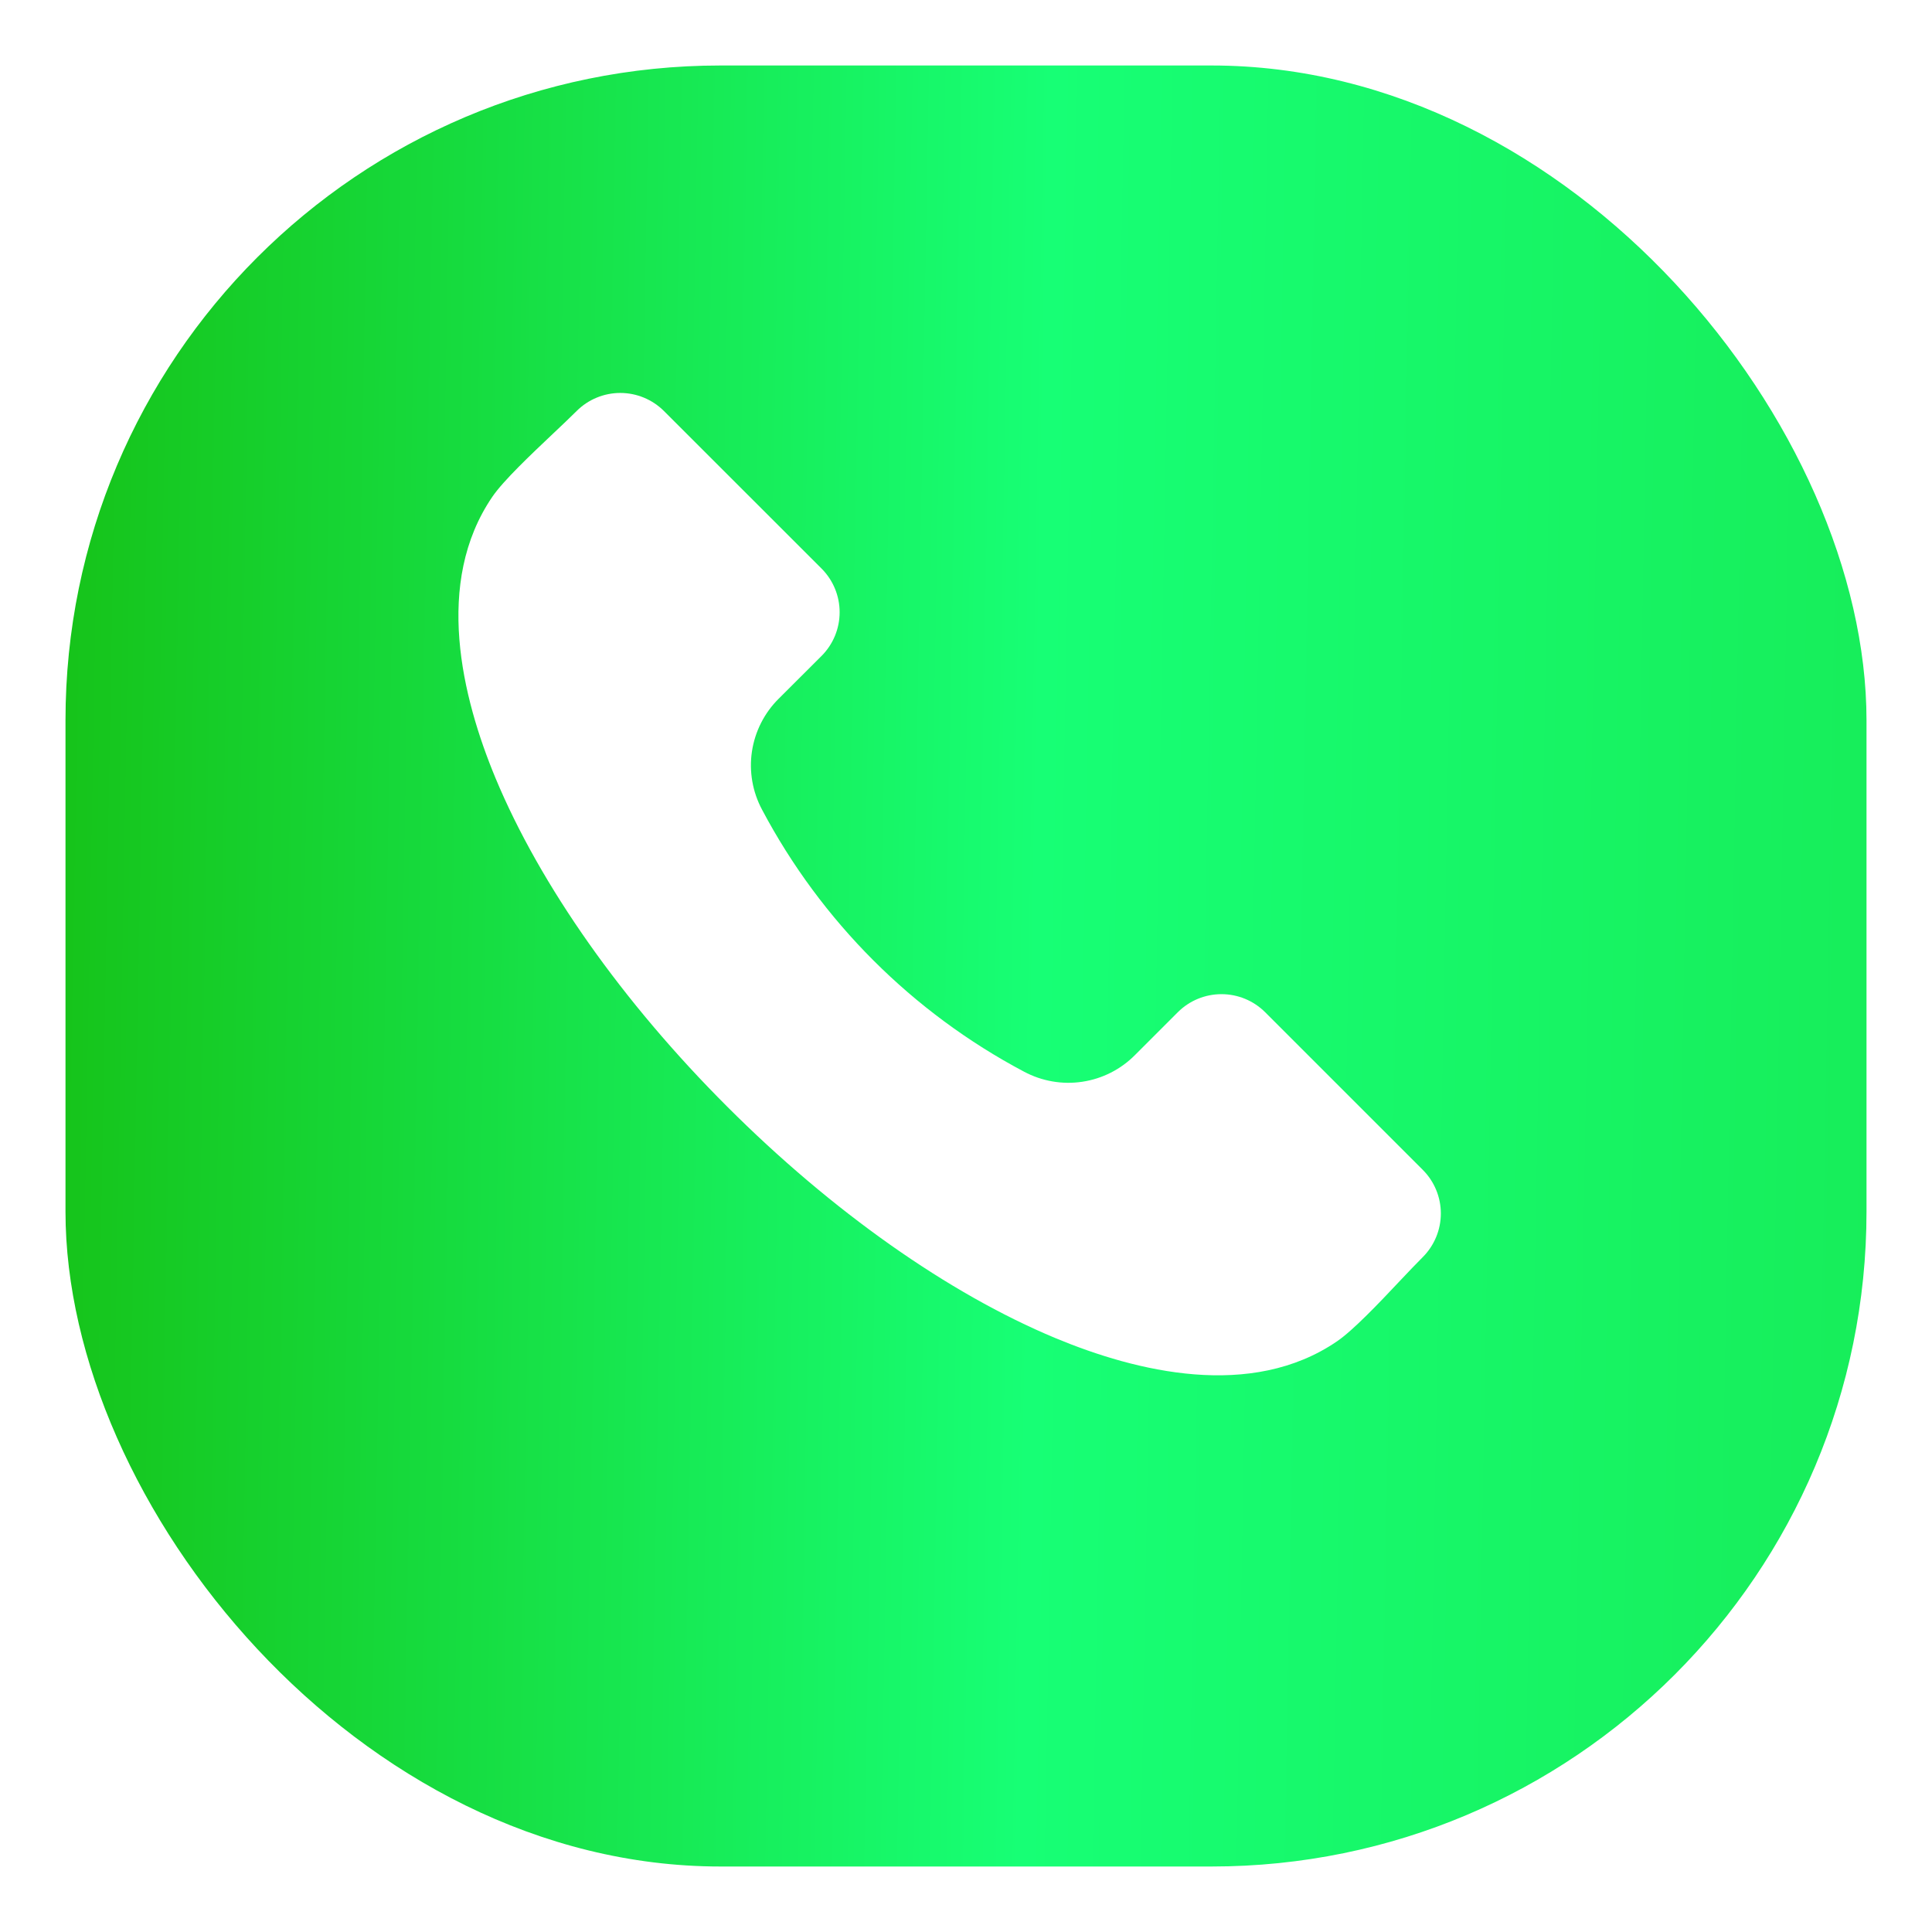 <svg width="59" height="59" viewBox="0 0 59 59" fill="none" xmlns="http://www.w3.org/2000/svg">
<g filter="url(#filter0_d_1_554)">
<rect x="1" width="55" height="55" rx="20" fill="url(#paint0_linear_1_554)"/>
</g>
<g clip-path="url(#clip0_1_554)">
<path fill-rule="evenodd" clip-rule="evenodd" d="M43.451 38.388C43.252 38.586 43.012 38.84 42.757 39.109C42.122 39.784 41.328 40.622 40.83 40.962C38.211 42.752 34.708 41.895 32.23 40.863C28.961 39.501 25.402 36.99 22.207 33.794C19.008 30.598 16.498 27.038 15.136 23.771C14.105 21.293 13.247 17.789 15.036 15.17C15.376 14.672 16.217 13.879 16.89 13.242C17.16 12.988 17.412 12.748 17.611 12.55C17.965 12.198 18.444 12 18.942 12C19.441 12 19.92 12.198 20.274 12.55L25.092 17.366C25.444 17.72 25.641 18.198 25.641 18.697C25.641 19.196 25.444 19.674 25.092 20.028L23.779 21.338C23.341 21.773 23.055 22.338 22.963 22.949C22.872 23.56 22.981 24.184 23.273 24.728C25.078 28.135 27.865 30.922 31.272 32.727C31.817 33.018 32.44 33.127 33.051 33.035C33.662 32.944 34.227 32.657 34.661 32.219L35.971 30.909C36.324 30.557 36.803 30.36 37.302 30.36C37.801 30.36 38.279 30.557 38.633 30.909L43.451 35.727C43.803 36.08 44.001 36.559 44.001 37.057C44.001 37.556 43.803 38.034 43.451 38.388Z" fill="white"/>
</g>
<defs>
<filter id="filter0_d_1_554" x="0" y="0" width="59" height="59" filterUnits="userSpaceOnUse" color-interpolation-filters="sRGB">
<feFlood flood-opacity="0" result="BackgroundImageFix"/>
<feColorMatrix in="SourceAlpha" type="matrix" values="0 0 0 0 0 0 0 0 0 0 0 0 0 0 0 0 0 0 127 0" result="hardAlpha"/>
<feOffset dx="1" dy="2"/>
<feGaussianBlur stdDeviation="1"/>
<feComposite in2="hardAlpha" operator="out"/>
<feColorMatrix type="matrix" values="0 0 0 0 0.062 0 0 0 0 0.546 0 0 0 0 0.258 0 0 0 0.4 0"/>
<feBlend mode="normal" in2="BackgroundImageFix" result="effect1_dropShadow_1_554"/>
<feBlend mode="normal" in="SourceGraphic" in2="effect1_dropShadow_1_554" result="shape"/>
</filter>
<linearGradient id="paint0_linear_1_554" x1="-1.5" y1="24.5" x2="138.5" y2="27" gradientUnits="userSpaceOnUse">
<stop stop-color="#16BF13"/>
<stop offset="0.23" stop-color="#17FF75"/>
<stop offset="0.889" stop-color="#16C014"/>
</linearGradient>
<clipPath id="clip0_1_554">
<rect width="30" height="30" fill="white" transform="translate(14 12)"/>
</clipPath>
</defs>
</svg>
